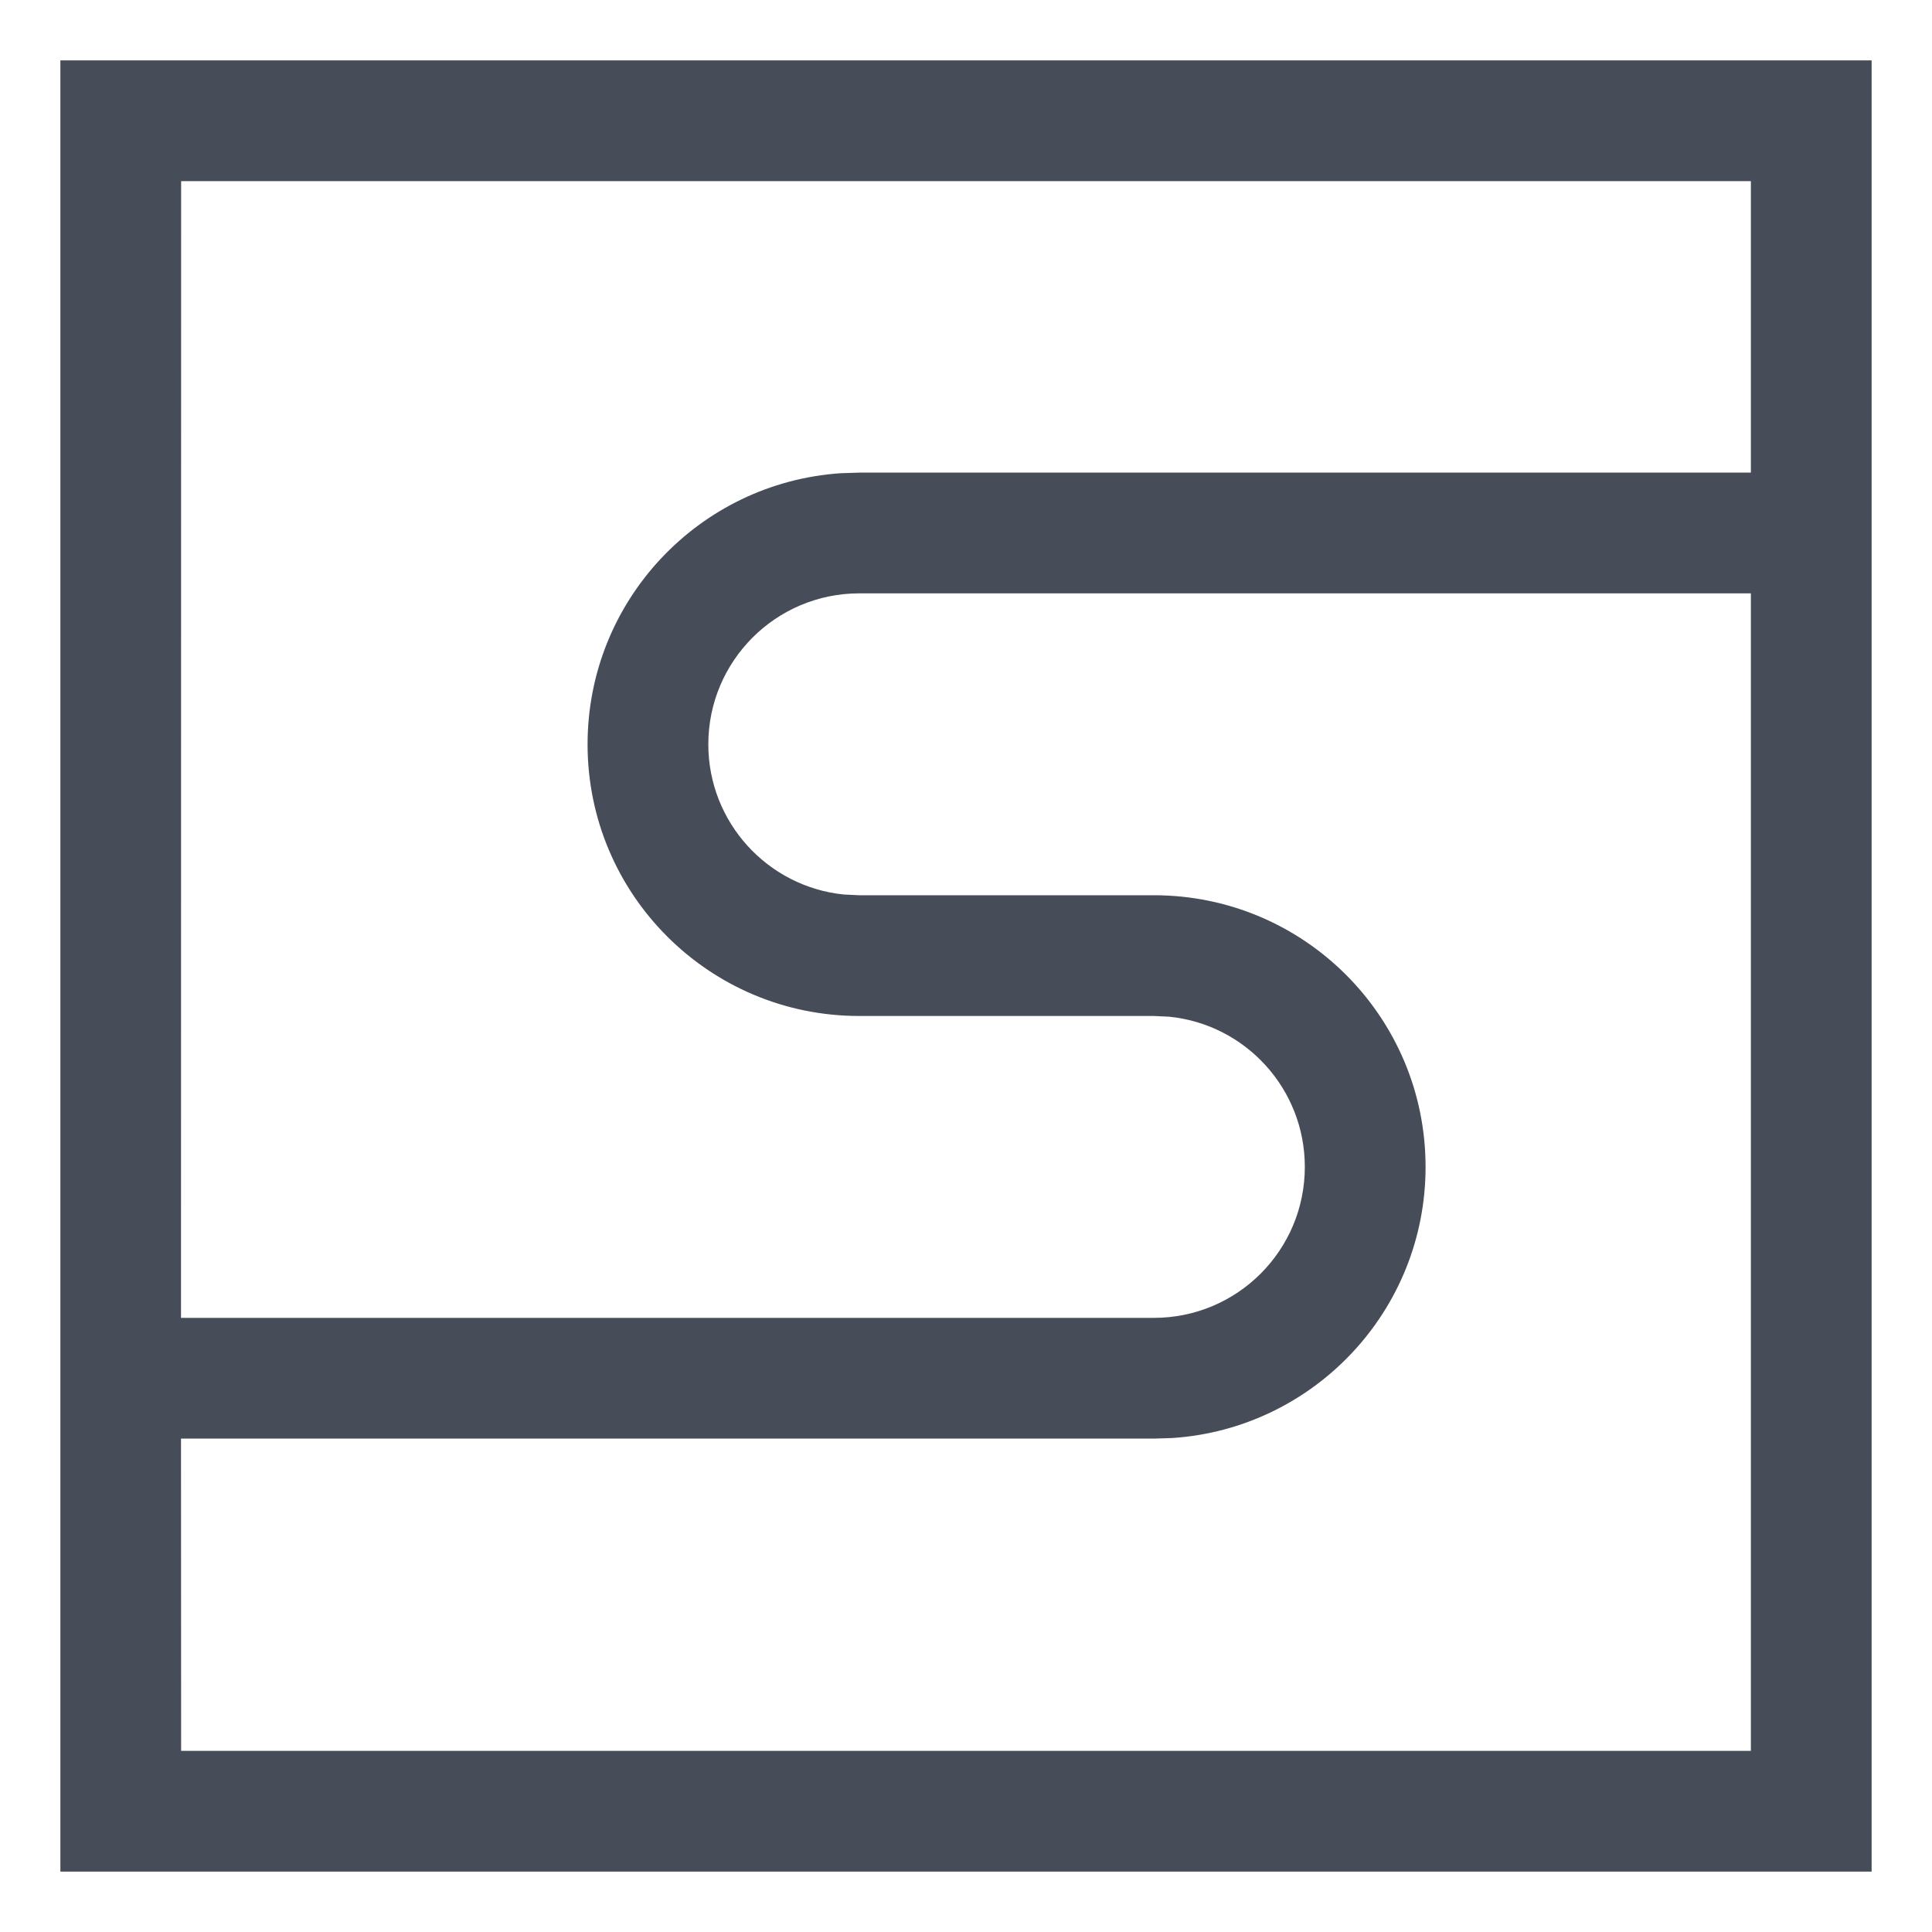<?xml version="1.0" encoding="UTF-8"?>
<svg width="16px" height="16px" viewBox="0 0 16 16" version="1.1" xmlns="http://www.w3.org/2000/svg" xmlns:xlink="http://www.w3.org/1999/xlink">
    <title>icon_smoke copy 3</title>
    <g id="Page-1" stroke="none" stroke-width="1" fill="none" fill-rule="evenodd">
        <g id="UI-kits" transform="translate(-954, -576)" fill="#474D58" fill-rule="nonzero">
            <g id="icon_smoke-copy-3" transform="translate(954, 576)">
                <path d="M15.5,0.5 L15.5,15.5 L0.5,15.5 L0.5,0.5 L15.5,0.5 Z M14.5,4.914 L7.116,4.914 C6.426,4.914 5.866,5.474 5.866,6.164 C5.866,6.811 6.358,7.344 6.988,7.408 L7.116,7.414 L9.556,7.414 C10.799,7.414 11.806,8.421 11.806,9.664 C11.806,10.855 10.881,11.83 9.711,11.909 L9.556,11.914 L1.499,11.914 L1.5,14.5 L14.5,14.5 L14.5,4.914 Z M14.5,1.5 L1.5,1.5 L1.499,10.914 L9.556,10.914 C10.247,10.914 10.806,10.354 10.806,9.664 C10.806,9.017 10.315,8.484 9.684,8.42 L9.556,8.414 L7.116,8.414 C5.873,8.414 4.866,7.407 4.866,6.164 C4.866,4.973 5.791,3.998 6.962,3.919 L7.116,3.914 L14.5,3.914 L14.5,1.5 Z" id="Shape"></path>
            </g>
        </g>
    </g>
</svg>